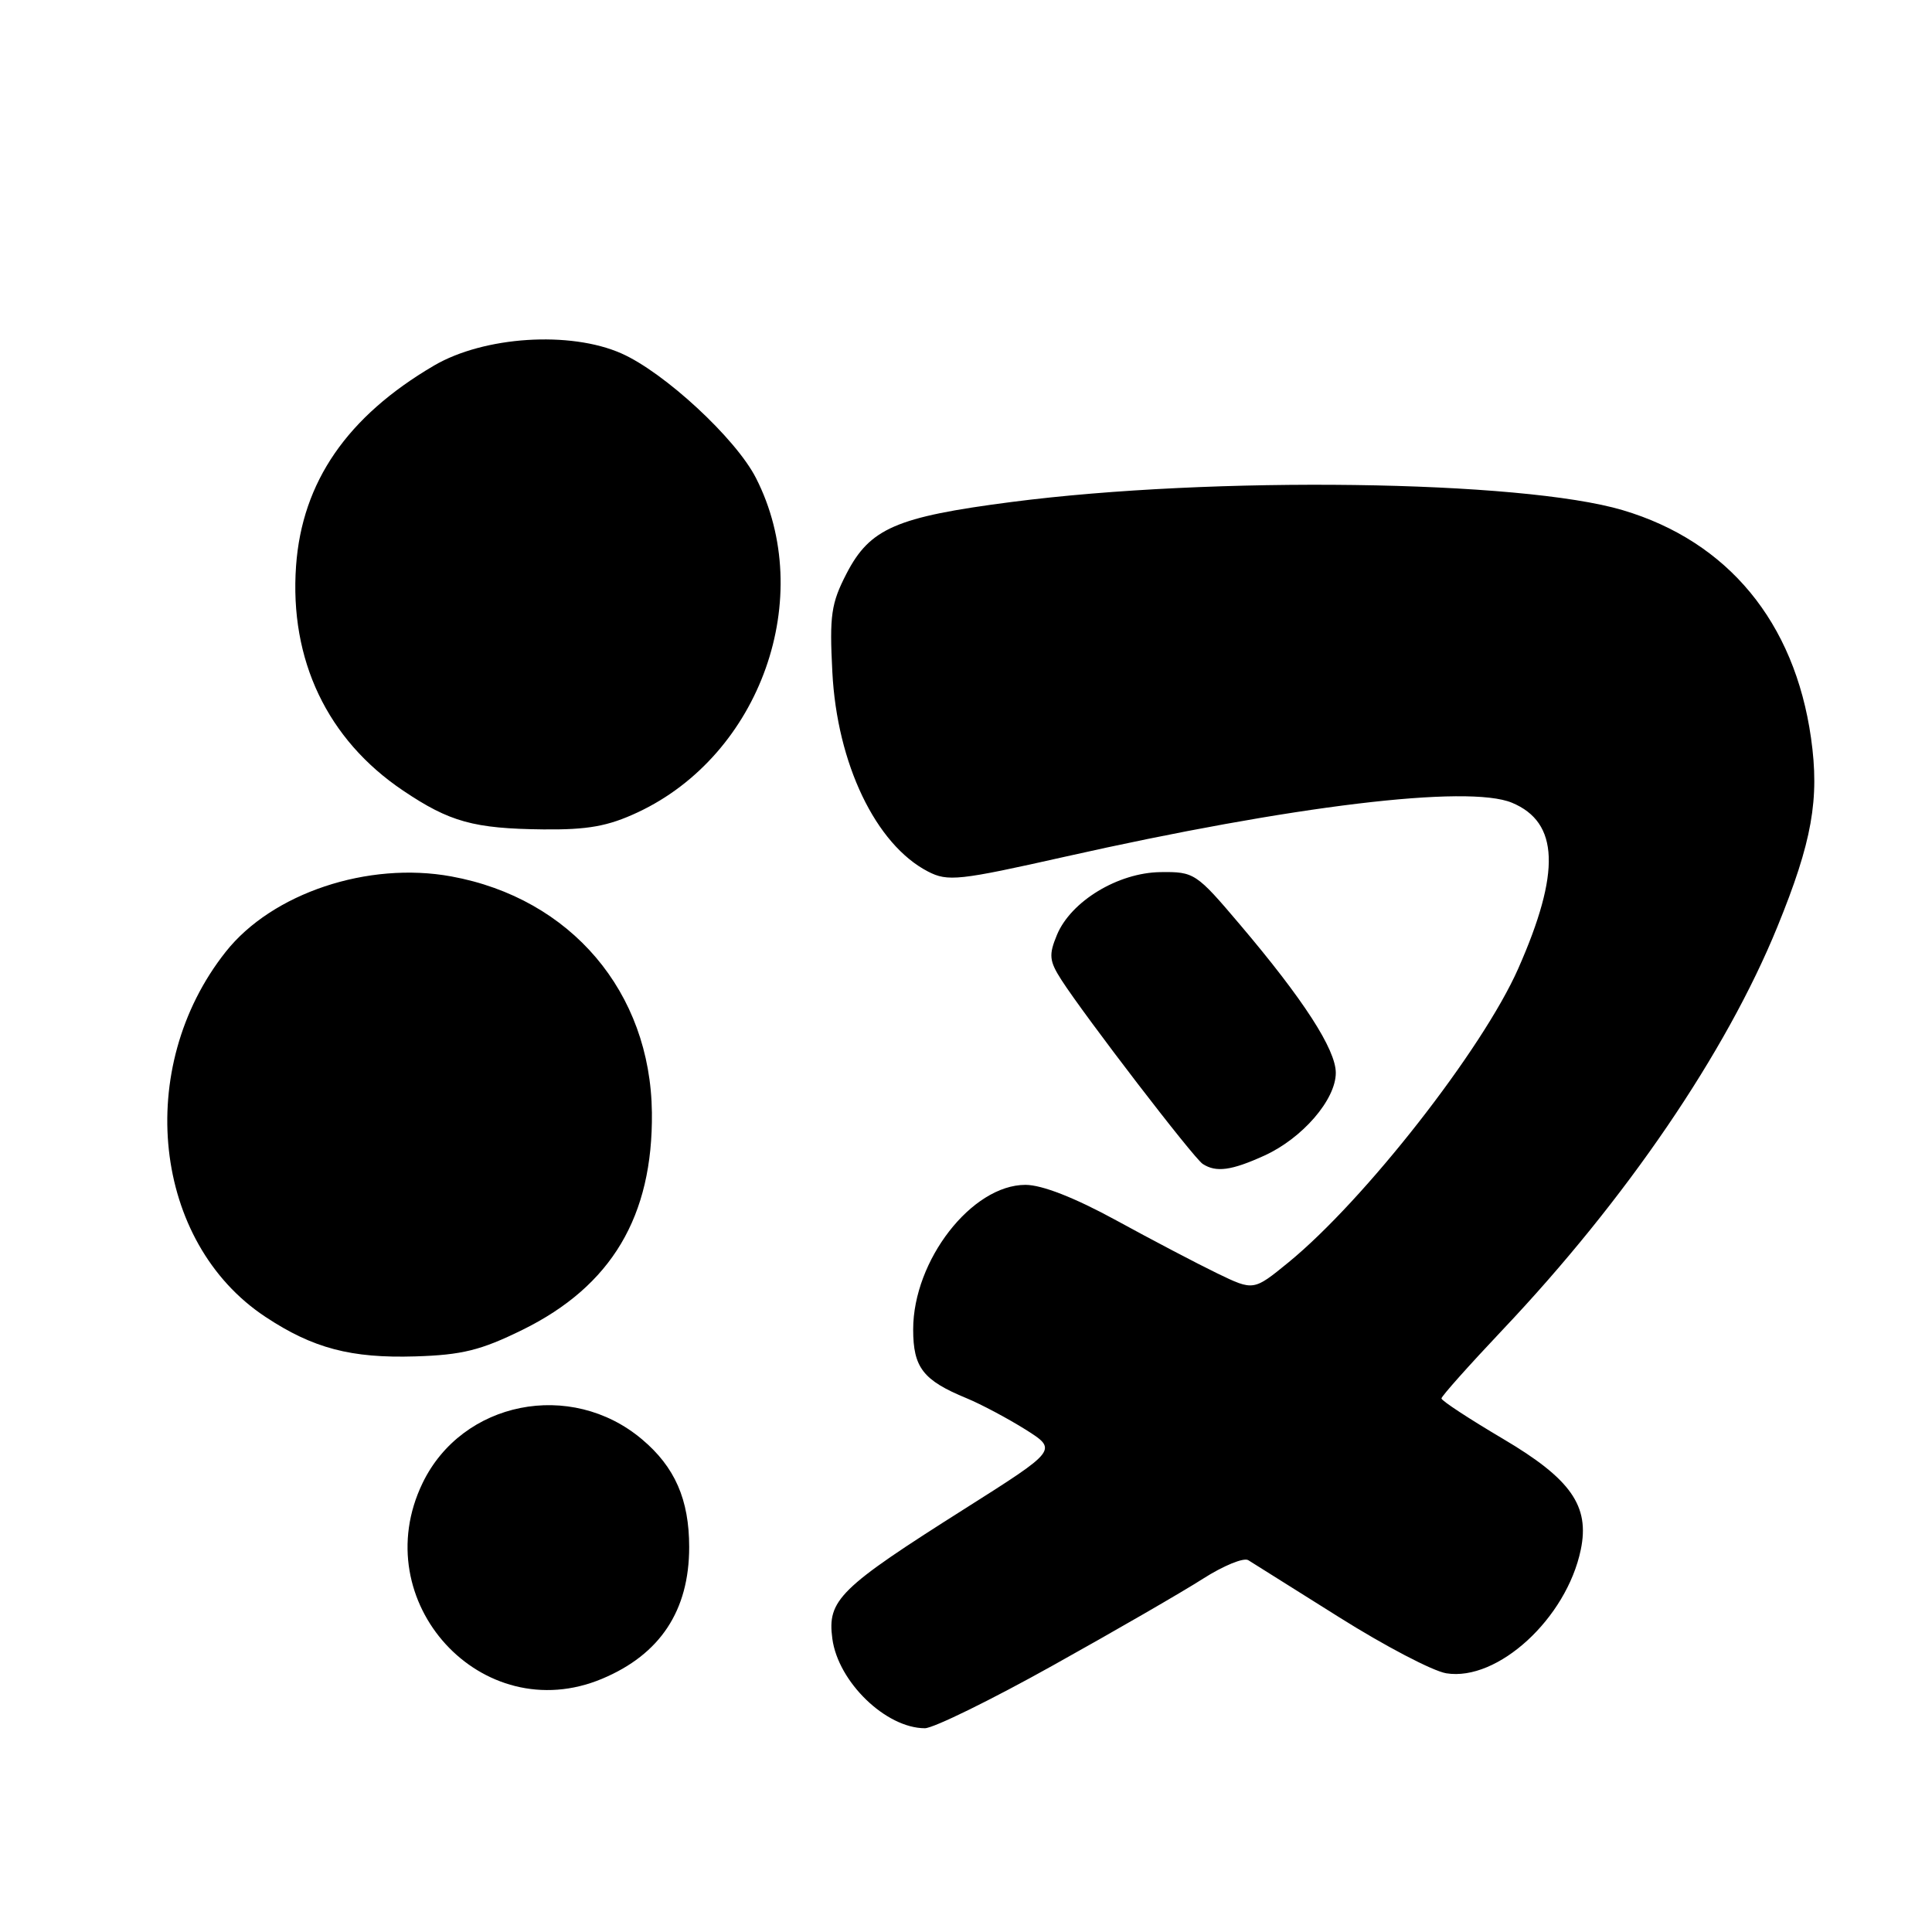 <?xml version="1.0" encoding="UTF-8" standalone="no"?>
<!DOCTYPE svg PUBLIC "-//W3C//DTD SVG 1.1//EN" "http://www.w3.org/Graphics/SVG/1.1/DTD/svg11.dtd" >
<svg xmlns="http://www.w3.org/2000/svg" xmlns:xlink="http://www.w3.org/1999/xlink" version="1.1" viewBox="0 0 256 256">
 <g >
 <path fill="currentColor"
d=" M 139.55 220.66 C 147.77 216.08 156.70 210.92 159.40 209.19 C 162.09 207.47 164.79 206.36 165.40 206.73 C 166.00 207.10 171.42 210.50 177.44 214.29 C 183.46 218.08 189.85 221.43 191.64 221.72 C 198.45 222.82 207.57 214.45 209.46 205.35 C 210.67 199.55 208.16 195.97 199.15 190.65 C 194.67 188.00 191.00 185.60 191.00 185.30 C 191.00 185.01 194.65 180.92 199.11 176.20 C 215.46 158.93 228.71 139.49 235.51 122.81 C 240.11 111.54 241.12 105.88 239.97 97.79 C 237.79 82.43 228.96 71.74 215.02 67.60 C 201.58 63.61 160.67 63.06 134.00 66.52 C 118.73 68.50 115.27 70.01 112.17 76.00 C 110.13 79.95 109.90 81.54 110.29 89.05 C 110.91 101.20 116.04 111.90 122.96 115.48 C 125.59 116.84 127.05 116.68 141.16 113.51 C 171.23 106.75 194.53 103.94 200.35 106.37 C 206.58 108.97 206.82 115.57 201.17 128.35 C 196.43 139.07 180.81 159.03 170.72 167.28 C 166.10 171.05 166.10 171.05 161.30 168.73 C 158.66 167.45 152.63 164.29 147.90 161.70 C 142.39 158.69 138.07 157.00 135.88 157.00 C 128.77 157.00 121.00 167.01 121.00 176.16 C 121.00 181.21 122.31 182.90 128.07 185.27 C 130.03 186.08 133.55 187.96 135.90 189.43 C 140.15 192.12 140.15 192.12 127.83 199.92 C 111.20 210.44 109.60 212.01 110.29 217.14 C 111.06 222.87 117.38 228.99 122.55 229.00 C 123.68 229.00 131.33 225.25 139.55 220.66 Z  M 79.77 222.45 C 87.47 219.23 91.32 213.42 91.32 205.00 C 91.32 198.70 89.43 194.38 85.06 190.71 C 75.65 182.78 61.25 185.65 56.00 196.50 C 48.39 212.22 63.85 229.11 79.77 222.45 Z  M 69.23 176.21 C 81.04 170.40 86.53 161.16 86.38 147.42 C 86.20 131.45 75.65 119.03 59.80 116.13 C 48.76 114.11 36.06 118.35 29.91 126.12 C 17.73 141.50 20.24 164.62 35.17 174.49 C 41.46 178.66 46.53 179.99 55.02 179.73 C 61.22 179.54 63.72 178.92 69.23 176.21 Z  M 167.54 153.12 C 172.57 150.83 177.00 145.71 177.00 142.16 C 177.00 139.06 172.73 132.45 164.29 122.50 C 158.51 115.68 158.24 115.50 153.77 115.56 C 148.15 115.63 141.90 119.42 140.05 123.88 C 138.95 126.53 139.03 127.33 140.64 129.84 C 143.74 134.66 158.16 153.45 159.37 154.23 C 161.14 155.38 163.17 155.11 167.54 153.12 Z  M 84.50 107.64 C 100.81 100.01 108.21 79.09 100.17 63.34 C 97.51 58.11 88.04 49.35 82.34 46.83 C 75.54 43.82 64.13 44.56 57.51 48.44 C 46.00 55.19 40.03 63.85 39.23 74.98 C 38.34 87.44 43.37 98.00 53.40 104.75 C 59.59 108.92 62.78 109.80 72.00 109.90 C 77.89 109.96 80.57 109.48 84.50 107.64 Z "/>
</g>
</svg>